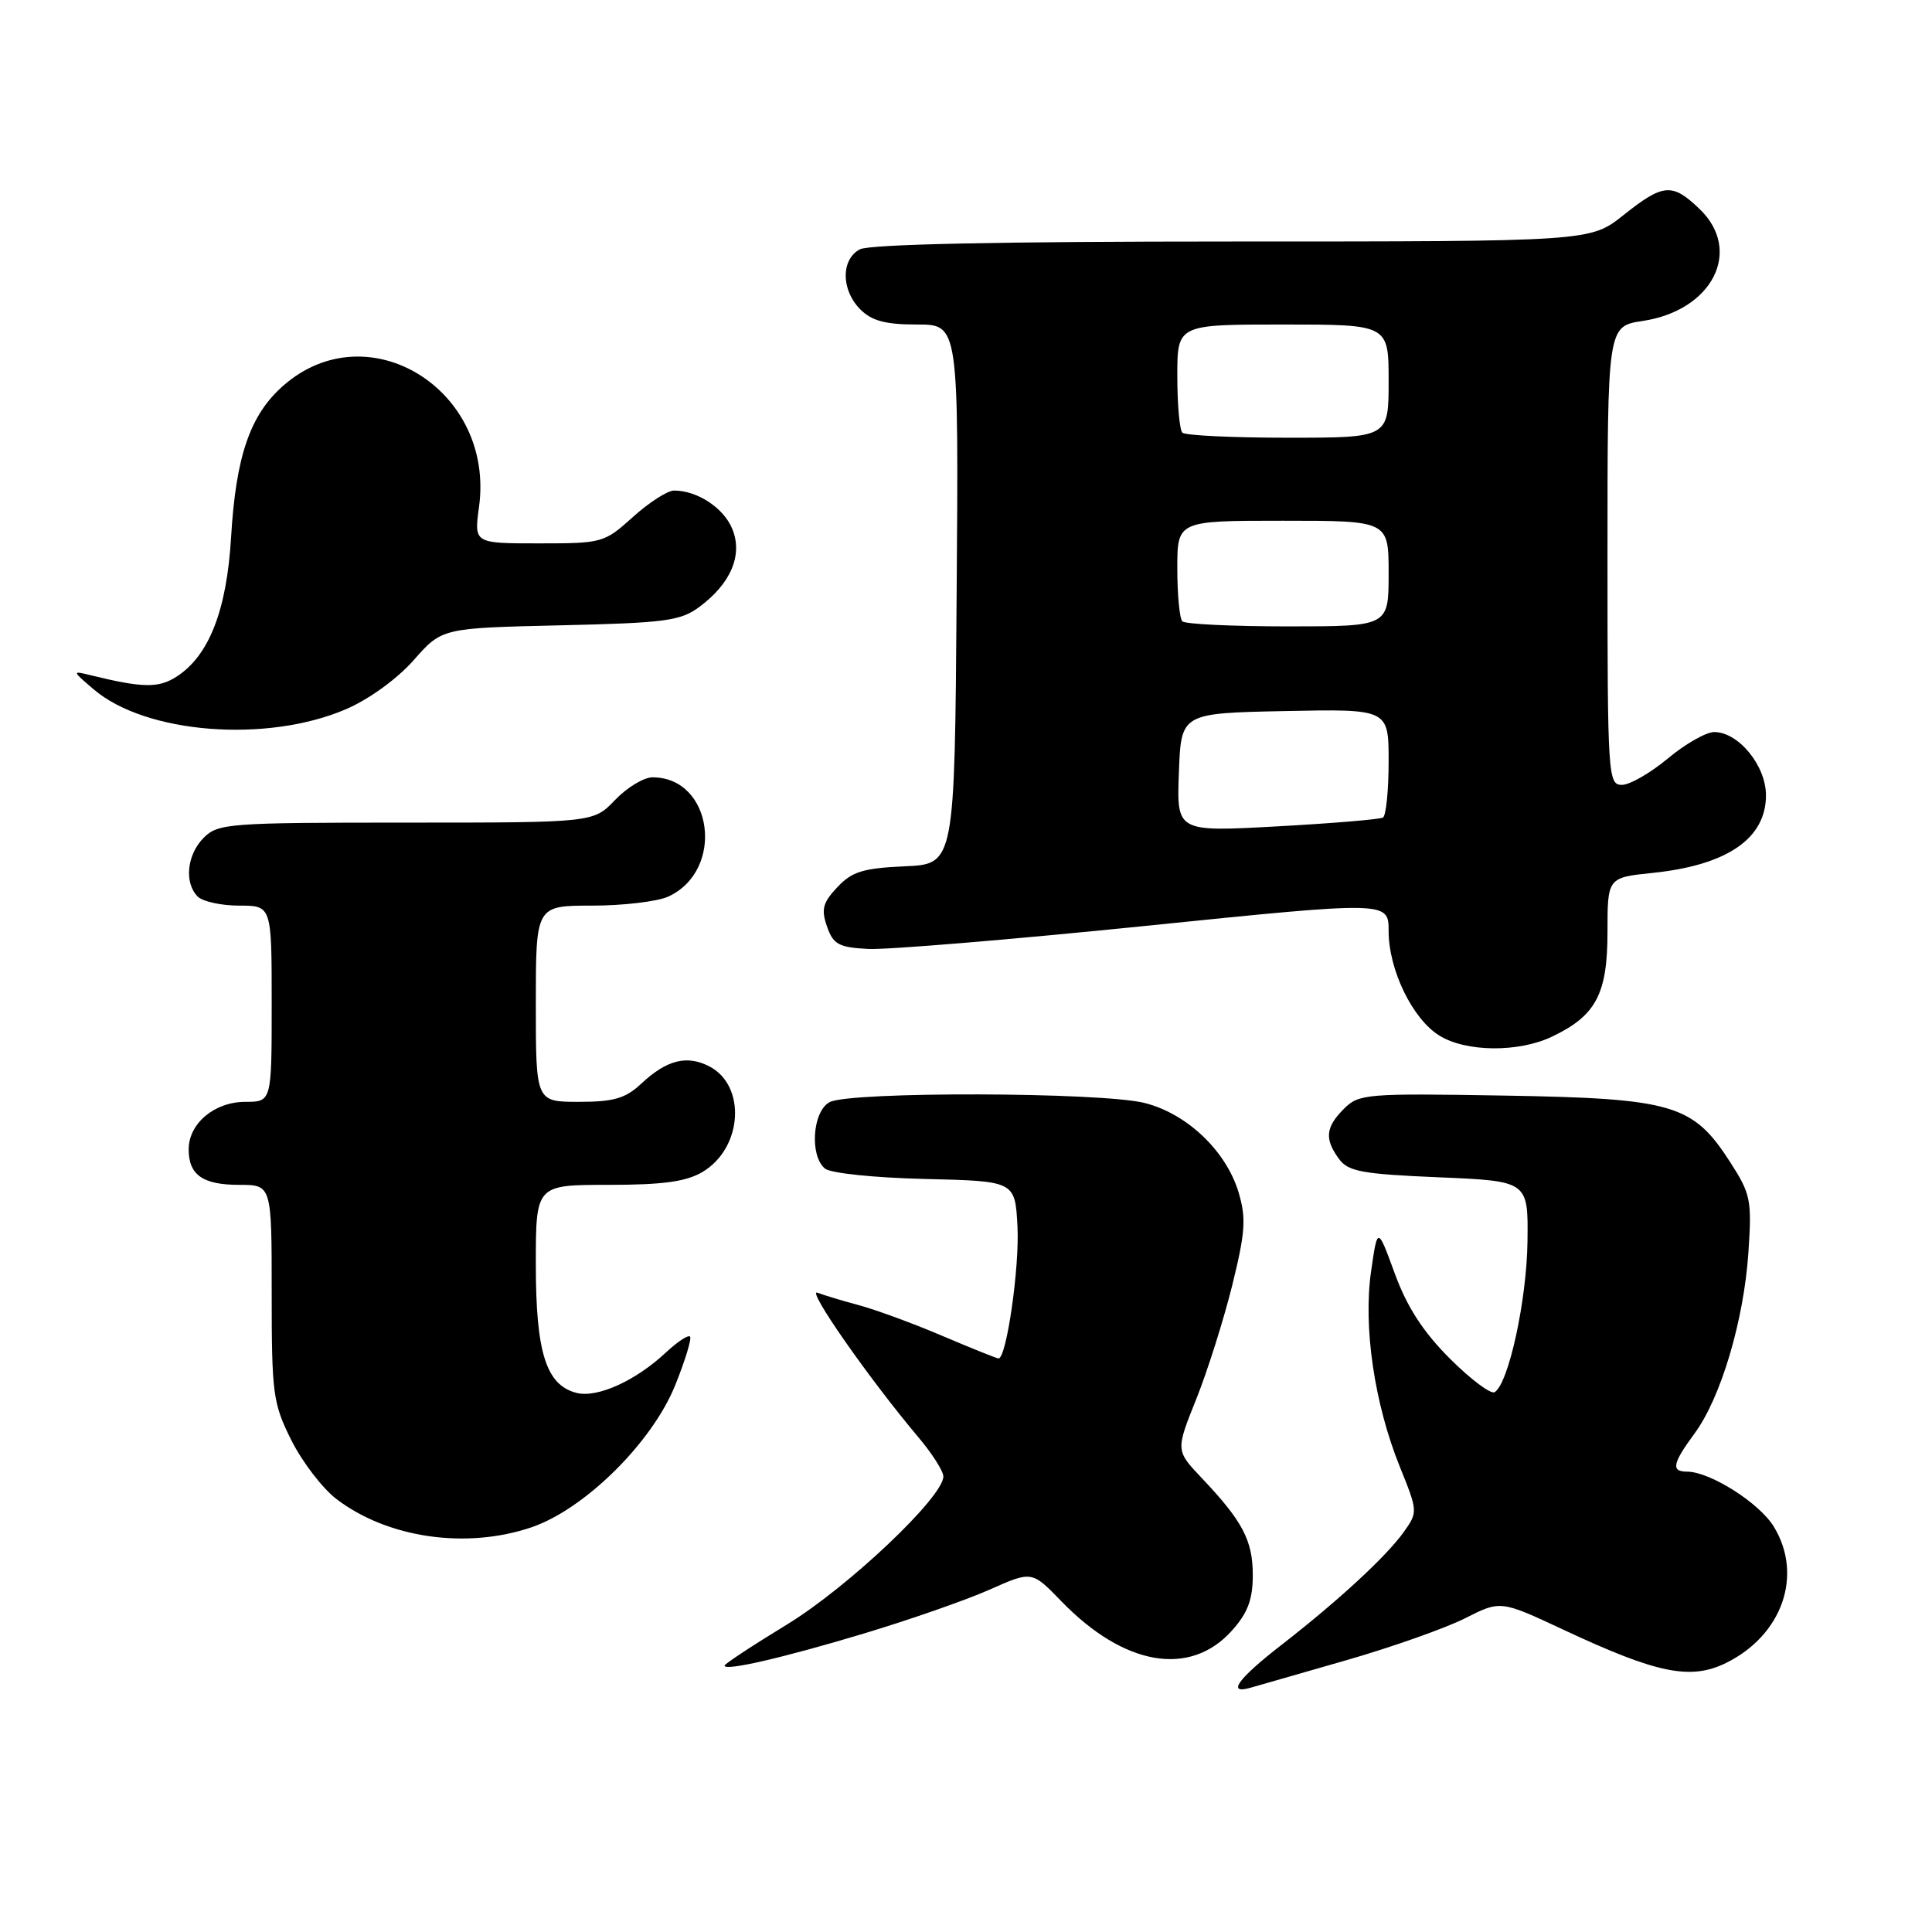 <?xml version="1.0" encoding="UTF-8" standalone="no"?>
<!DOCTYPE svg PUBLIC "-//W3C//DTD SVG 1.1//EN" "http://www.w3.org/Graphics/SVG/1.1/DTD/svg11.dtd" >
<svg xmlns="http://www.w3.org/2000/svg" xmlns:xlink="http://www.w3.org/1999/xlink" version="1.1" viewBox="0 0 256 256">
 <g >
 <path fill="currentColor"
d=" M 178.46 219.97 C 184.49 218.23 191.54 215.74 194.13 214.43 C 198.83 212.05 198.83 212.05 207.17 215.95 C 219.55 221.75 223.99 222.66 228.69 220.36 C 236.16 216.69 238.96 208.72 235.04 202.29 C 233.12 199.14 226.58 195.00 223.54 195.00 C 221.39 195.00 221.61 193.92 224.53 189.95 C 228.01 185.25 231.06 175.00 231.67 166.00 C 232.14 158.97 231.99 158.22 229.22 153.93 C 224.31 146.32 221.68 145.55 199.33 145.17 C 181.02 144.86 180.06 144.94 178.08 146.92 C 175.64 149.36 175.48 150.91 177.42 153.56 C 178.64 155.23 180.45 155.57 190.67 156.00 C 202.50 156.50 202.50 156.50 202.40 164.50 C 202.30 172.30 199.90 183.32 198.05 184.47 C 197.55 184.78 194.88 182.78 192.12 180.03 C 188.57 176.47 186.45 173.21 184.82 168.76 C 182.53 162.50 182.53 162.50 181.67 168.50 C 180.62 175.85 182.12 186.03 185.49 194.37 C 187.87 200.26 187.88 200.36 186.02 202.98 C 183.70 206.23 177.37 212.08 169.75 218.00 C 163.97 222.49 162.49 224.57 165.75 223.62 C 166.71 223.34 172.43 221.70 178.46 219.97 Z  M 114.50 216.44 C 120.55 214.62 128.03 212.01 131.12 210.64 C 136.73 208.14 136.73 208.14 140.62 212.16 C 148.94 220.76 157.69 222.26 163.25 216.05 C 165.34 213.71 166.00 211.94 166.00 208.71 C 166.00 204.12 164.66 201.57 159.24 195.85 C 155.78 192.20 155.78 192.20 158.51 185.39 C 160.01 181.64 162.15 174.85 163.28 170.30 C 165.02 163.25 165.14 161.42 164.12 158.00 C 162.47 152.50 157.28 147.56 151.67 146.15 C 145.93 144.70 112.59 144.61 109.93 146.04 C 107.66 147.25 107.25 153.13 109.31 154.84 C 110.05 155.46 115.86 156.06 122.56 156.22 C 134.50 156.50 134.50 156.50 134.82 162.50 C 135.11 167.88 133.37 180.00 132.31 180.00 C 132.08 180.00 128.75 178.66 124.91 177.03 C 121.07 175.39 116.11 173.57 113.90 172.97 C 111.69 172.38 109.17 171.62 108.32 171.29 C 106.78 170.70 115.19 182.73 121.68 190.43 C 123.51 192.59 125.00 194.94 125.00 195.64 C 125.00 198.36 112.42 210.27 104.32 215.23 C 99.74 218.02 96.00 220.49 96.00 220.70 C 96.00 221.46 103.66 219.70 114.50 216.44 Z  M 70.44 202.37 C 77.49 199.96 86.43 191.12 89.48 183.52 C 90.80 180.24 91.68 177.34 91.43 177.10 C 91.18 176.85 89.75 177.80 88.24 179.21 C 84.23 182.96 79.16 185.26 76.41 184.57 C 72.37 183.55 71.00 179.25 71.00 167.55 C 71.00 157.00 71.00 157.00 80.60 157.00 C 87.83 157.00 90.90 156.58 93.07 155.30 C 98.42 152.14 98.93 143.80 93.93 141.27 C 90.96 139.77 88.31 140.46 84.95 143.61 C 82.87 145.55 81.32 146.00 76.70 146.00 C 71.00 146.00 71.00 146.00 71.00 133.00 C 71.00 120.00 71.00 120.00 78.45 120.00 C 82.55 120.00 87.09 119.46 88.53 118.81 C 96.10 115.35 94.49 103.00 86.46 103.00 C 85.31 103.00 83.08 104.35 81.50 106.00 C 78.63 109.00 78.63 109.00 53.81 109.00 C 30.33 109.00 28.89 109.11 27.00 111.00 C 24.76 113.24 24.38 116.98 26.20 118.80 C 26.86 119.46 29.33 120.00 31.70 120.00 C 36.00 120.00 36.00 120.00 36.00 133.00 C 36.00 146.00 36.00 146.00 32.50 146.00 C 28.42 146.00 25.00 148.87 25.00 152.30 C 25.00 155.69 26.87 157.00 31.70 157.00 C 36.00 157.00 36.00 157.00 36.00 171.30 C 36.00 184.71 36.16 185.94 38.60 190.83 C 40.04 193.70 42.72 197.21 44.58 198.63 C 51.37 203.81 61.79 205.31 70.44 202.37 Z  M 205.63 137.37 C 211.47 134.60 213.00 131.72 213.00 123.51 C 213.00 116.28 213.00 116.28 219.03 115.66 C 228.88 114.63 234.00 111.11 234.00 105.38 C 234.00 101.45 230.36 97.00 227.14 97.00 C 226.07 97.00 223.30 98.58 221.00 100.50 C 218.70 102.42 215.95 104.00 214.91 104.00 C 213.07 104.00 213.00 102.83 213.00 73.61 C 213.00 43.23 213.00 43.23 217.66 42.53 C 226.93 41.14 230.95 33.20 225.20 27.69 C 221.57 24.21 220.40 24.30 215.11 28.51 C 210.72 32.00 210.72 32.00 163.29 32.00 C 132.51 32.00 115.19 32.36 113.93 33.04 C 111.41 34.39 111.44 38.44 114.00 41.00 C 115.52 42.52 117.33 43.00 121.51 43.00 C 127.03 43.00 127.03 43.00 126.76 78.75 C 126.50 114.50 126.50 114.50 119.88 114.79 C 114.36 115.04 112.89 115.49 110.95 117.56 C 109.02 119.61 108.79 120.49 109.58 122.76 C 110.41 125.14 111.13 125.53 115.02 125.74 C 117.48 125.87 134.01 124.50 151.75 122.69 C 184.00 119.40 184.00 119.40 184.00 123.38 C 184.00 128.50 187.16 135.02 190.72 137.22 C 194.25 139.41 201.19 139.48 205.63 137.37 Z  M 45.85 93.97 C 48.91 92.65 52.62 89.96 54.82 87.47 C 58.56 83.22 58.56 83.22 74.20 82.86 C 88.18 82.54 90.16 82.28 92.68 80.41 C 96.86 77.31 98.46 73.51 97.02 70.06 C 95.88 67.29 92.39 65.00 89.32 65.00 C 88.45 65.00 86.00 66.58 83.87 68.50 C 80.07 71.93 79.82 72.00 71.40 72.00 C 62.81 72.00 62.81 72.00 63.47 67.19 C 65.61 51.67 48.78 41.23 37.54 51.10 C 33.14 54.96 31.26 60.41 30.62 71.19 C 30.05 80.82 27.72 86.83 23.47 89.61 C 21.04 91.20 18.99 91.18 12.00 89.47 C 9.53 88.86 9.53 88.88 12.41 91.34 C 19.30 97.23 35.34 98.49 45.85 93.97 Z  M 156.21 102.36 C 156.50 94.50 156.50 94.50 170.25 94.22 C 184.00 93.94 184.00 93.94 184.00 100.91 C 184.00 104.75 183.66 108.08 183.25 108.33 C 182.84 108.57 176.52 109.10 169.21 109.50 C 155.91 110.23 155.91 110.23 156.21 102.36 Z  M 156.67 82.33 C 156.30 81.97 156.00 78.82 156.00 75.33 C 156.00 69.00 156.00 69.00 170.00 69.00 C 184.00 69.00 184.00 69.00 184.00 76.00 C 184.00 83.00 184.00 83.00 170.67 83.00 C 163.33 83.00 157.03 82.70 156.67 82.33 Z  M 156.67 57.33 C 156.30 56.97 156.00 53.59 156.00 49.83 C 156.00 43.00 156.00 43.00 170.00 43.00 C 184.00 43.00 184.00 43.00 184.00 50.50 C 184.00 58.00 184.00 58.00 170.67 58.00 C 163.33 58.00 157.03 57.70 156.67 57.33 Z "/>
</g>
</svg>